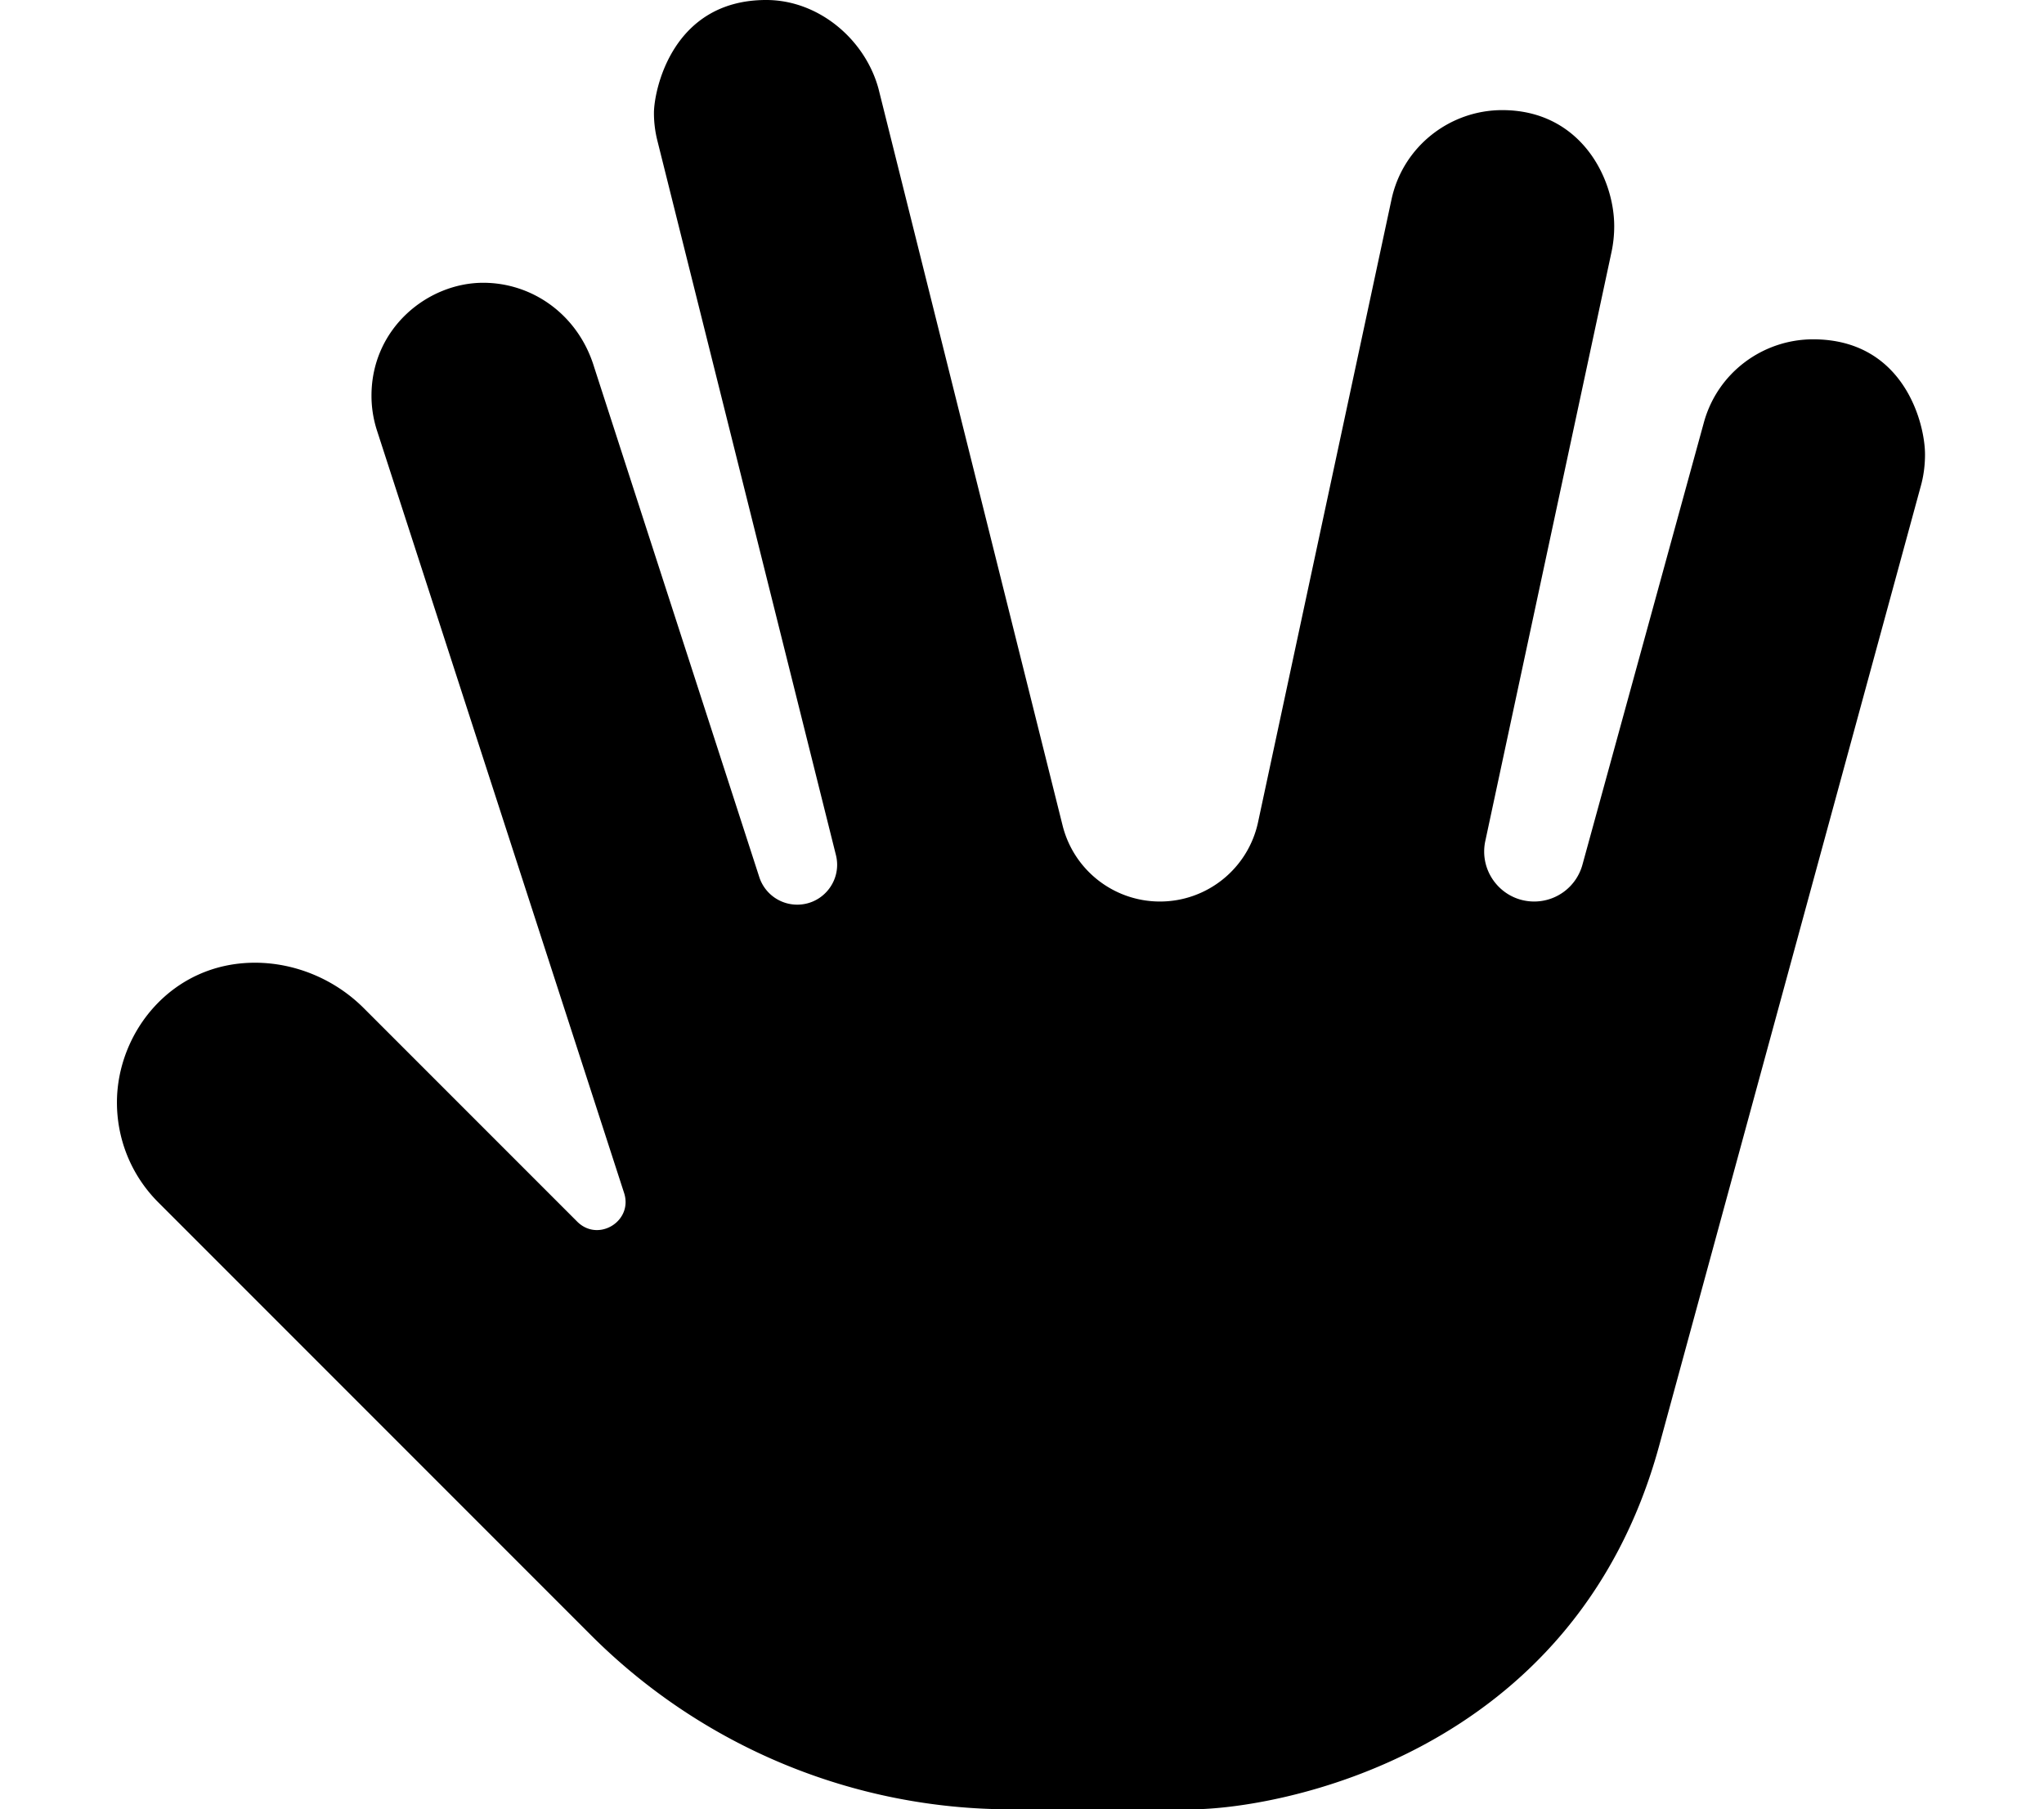<svg xmlns="http://www.w3.org/2000/svg" xmlns:xlink="http://www.w3.org/1999/xlink" aria-hidden="true" role="img" class="iconify iconify--fa6-solid" width="1.13em" height="1em" preserveAspectRatio="xMidYMid meet" viewBox="0 0 576 512"><path fill="currentColor" d="M543.6 128.6c0-8.999-6.115-32.58-31.68-32.58c-14.1 0-27.02 9.324-30.92 23.56l-34.36 125.1a14.158 14.158 0 0 1-13.66 10.43c-7.981 0-14.16-6.518-14.16-14.13c0-.984.103-1.987.32-2.996l35.71-166.6c.523-2.442.778-4.911.778-7.362c0-13.89-9.695-32.86-31.7-32.86c-14.79 0-28.12 10.26-31.34 25.29l-37.77 176.2c-2.807 13.1-14.38 22.46-27.77 22.46c-13.04 0-24.4-8.871-27.56-21.52l-52.11-208.5C243.6 11.2 230.5-.001 215.6-.001c-26.71 0-31.78 25.71-31.78 31.98c0 2.569.311 5.18.962 7.786l50.55 202.2c.232.93.343 1.856.343 2.764c0 6.05-4.911 11.27-11.3 11.27a11.285 11.285 0 0 1-10.74-7.812L166.9 103.9c-4.5-14.8-17.4-23.88-31.4-23.88c-15.68 0-31.63 12.83-31.63 31.97c0 3.273.506 6.602 1.57 9.884l69.93 215.7a8.41 8.41 0 0 1 .424 2.598c0 4.521-3.94 7.915-8.12 7.915c-1.927 0-3.905-.722-5.572-2.388L101.7 285.3c-8.336-8.336-19.63-12.87-30.81-12.87c-23.56 0-39.07 19.69-39.07 39.55c0 10.23 3.906 20.47 11.72 28.28l122.5 122.5C197.6 494.3 240.3 512 284.9 512h50.98c23.5 0 108.4-14.57 132.5-103l73.96-271.2c.86-3 1.26-6.1 1.26-9.2z"></path></svg>